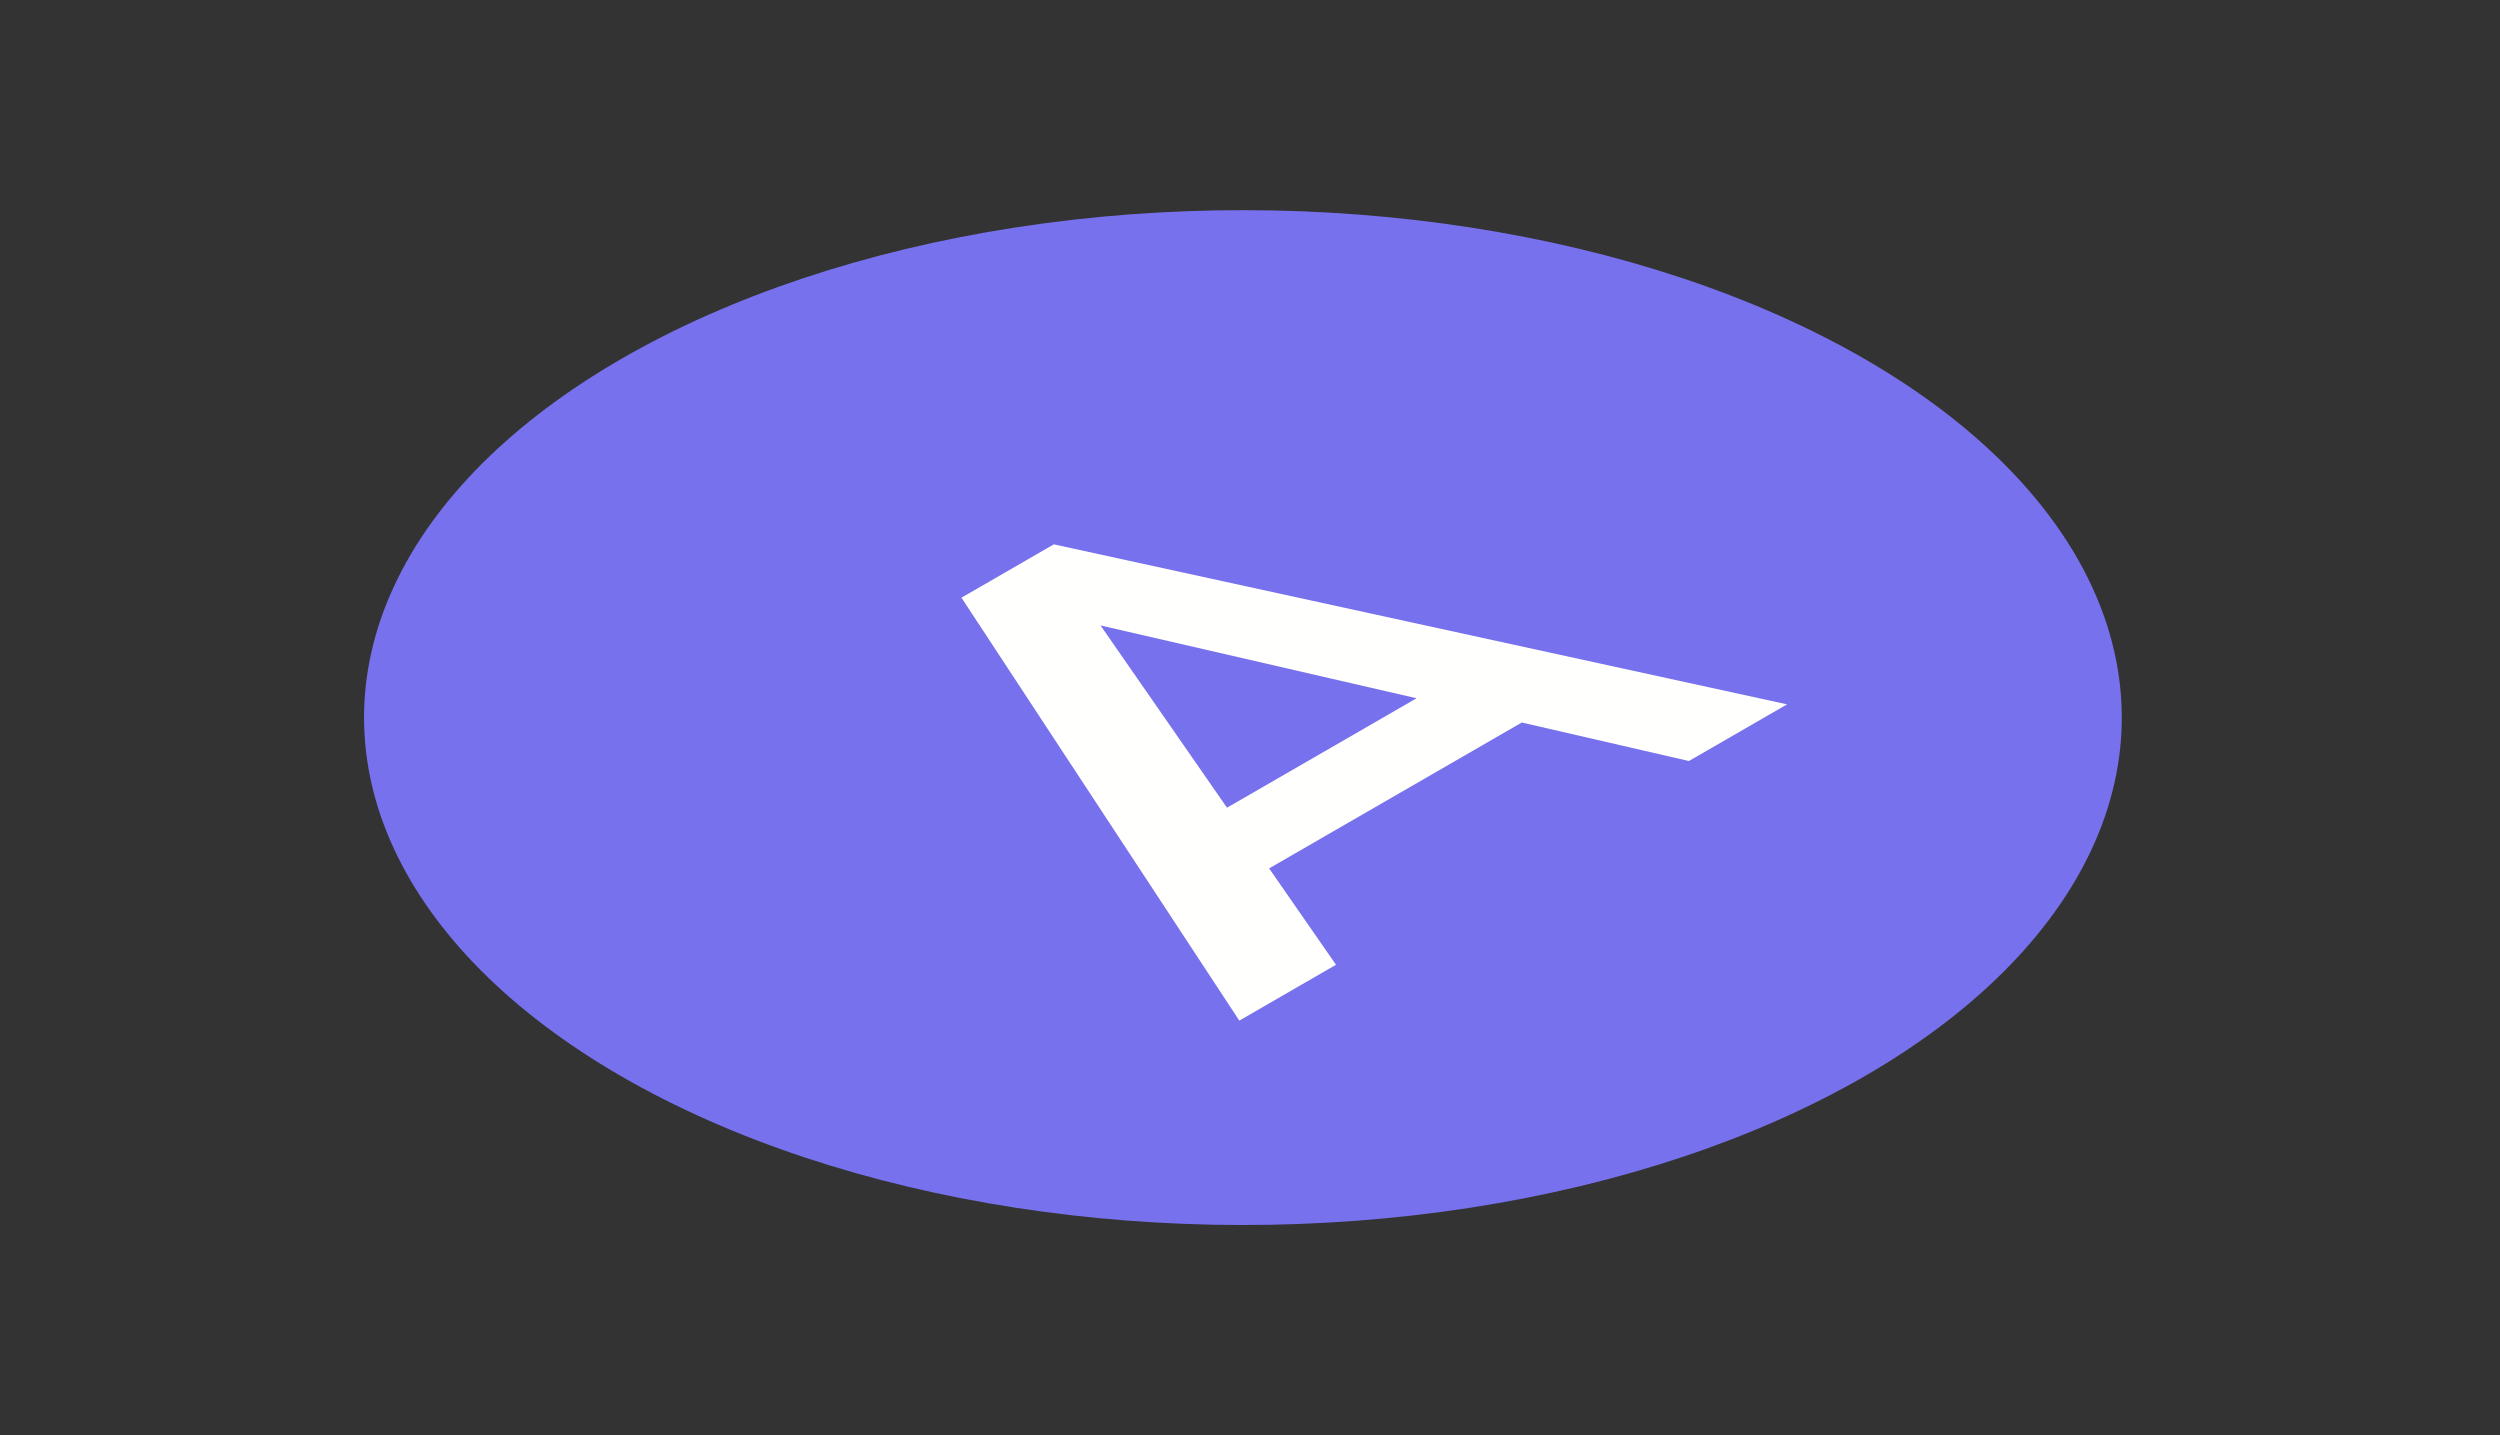 <svg width="108" height="62" viewBox="0 0 108 62" fill="none" xmlns="http://www.w3.org/2000/svg">
<rect x="0" y="0" width="108" height="62" fill="#333333" stroke="none"/>
<g id="Group 4">
<circle id="Ellipse 2" r="31" transform="matrix(0.866 -0.5 0.866 0.5 53.694 31)" fill="#7871EE"/>
<path id="A" d="M53.538 44.09L41.535 25.82L45.525 23.516L77.201 30.428L72.961 32.876L44.839 26.396L46.461 25.46L57.715 41.678L53.538 44.09ZM53.008 38.564L50.919 36.098L62.704 29.294L66.975 30.5L53.008 38.564Z" fill="#FFFFFD"/>
</g>
</svg>
